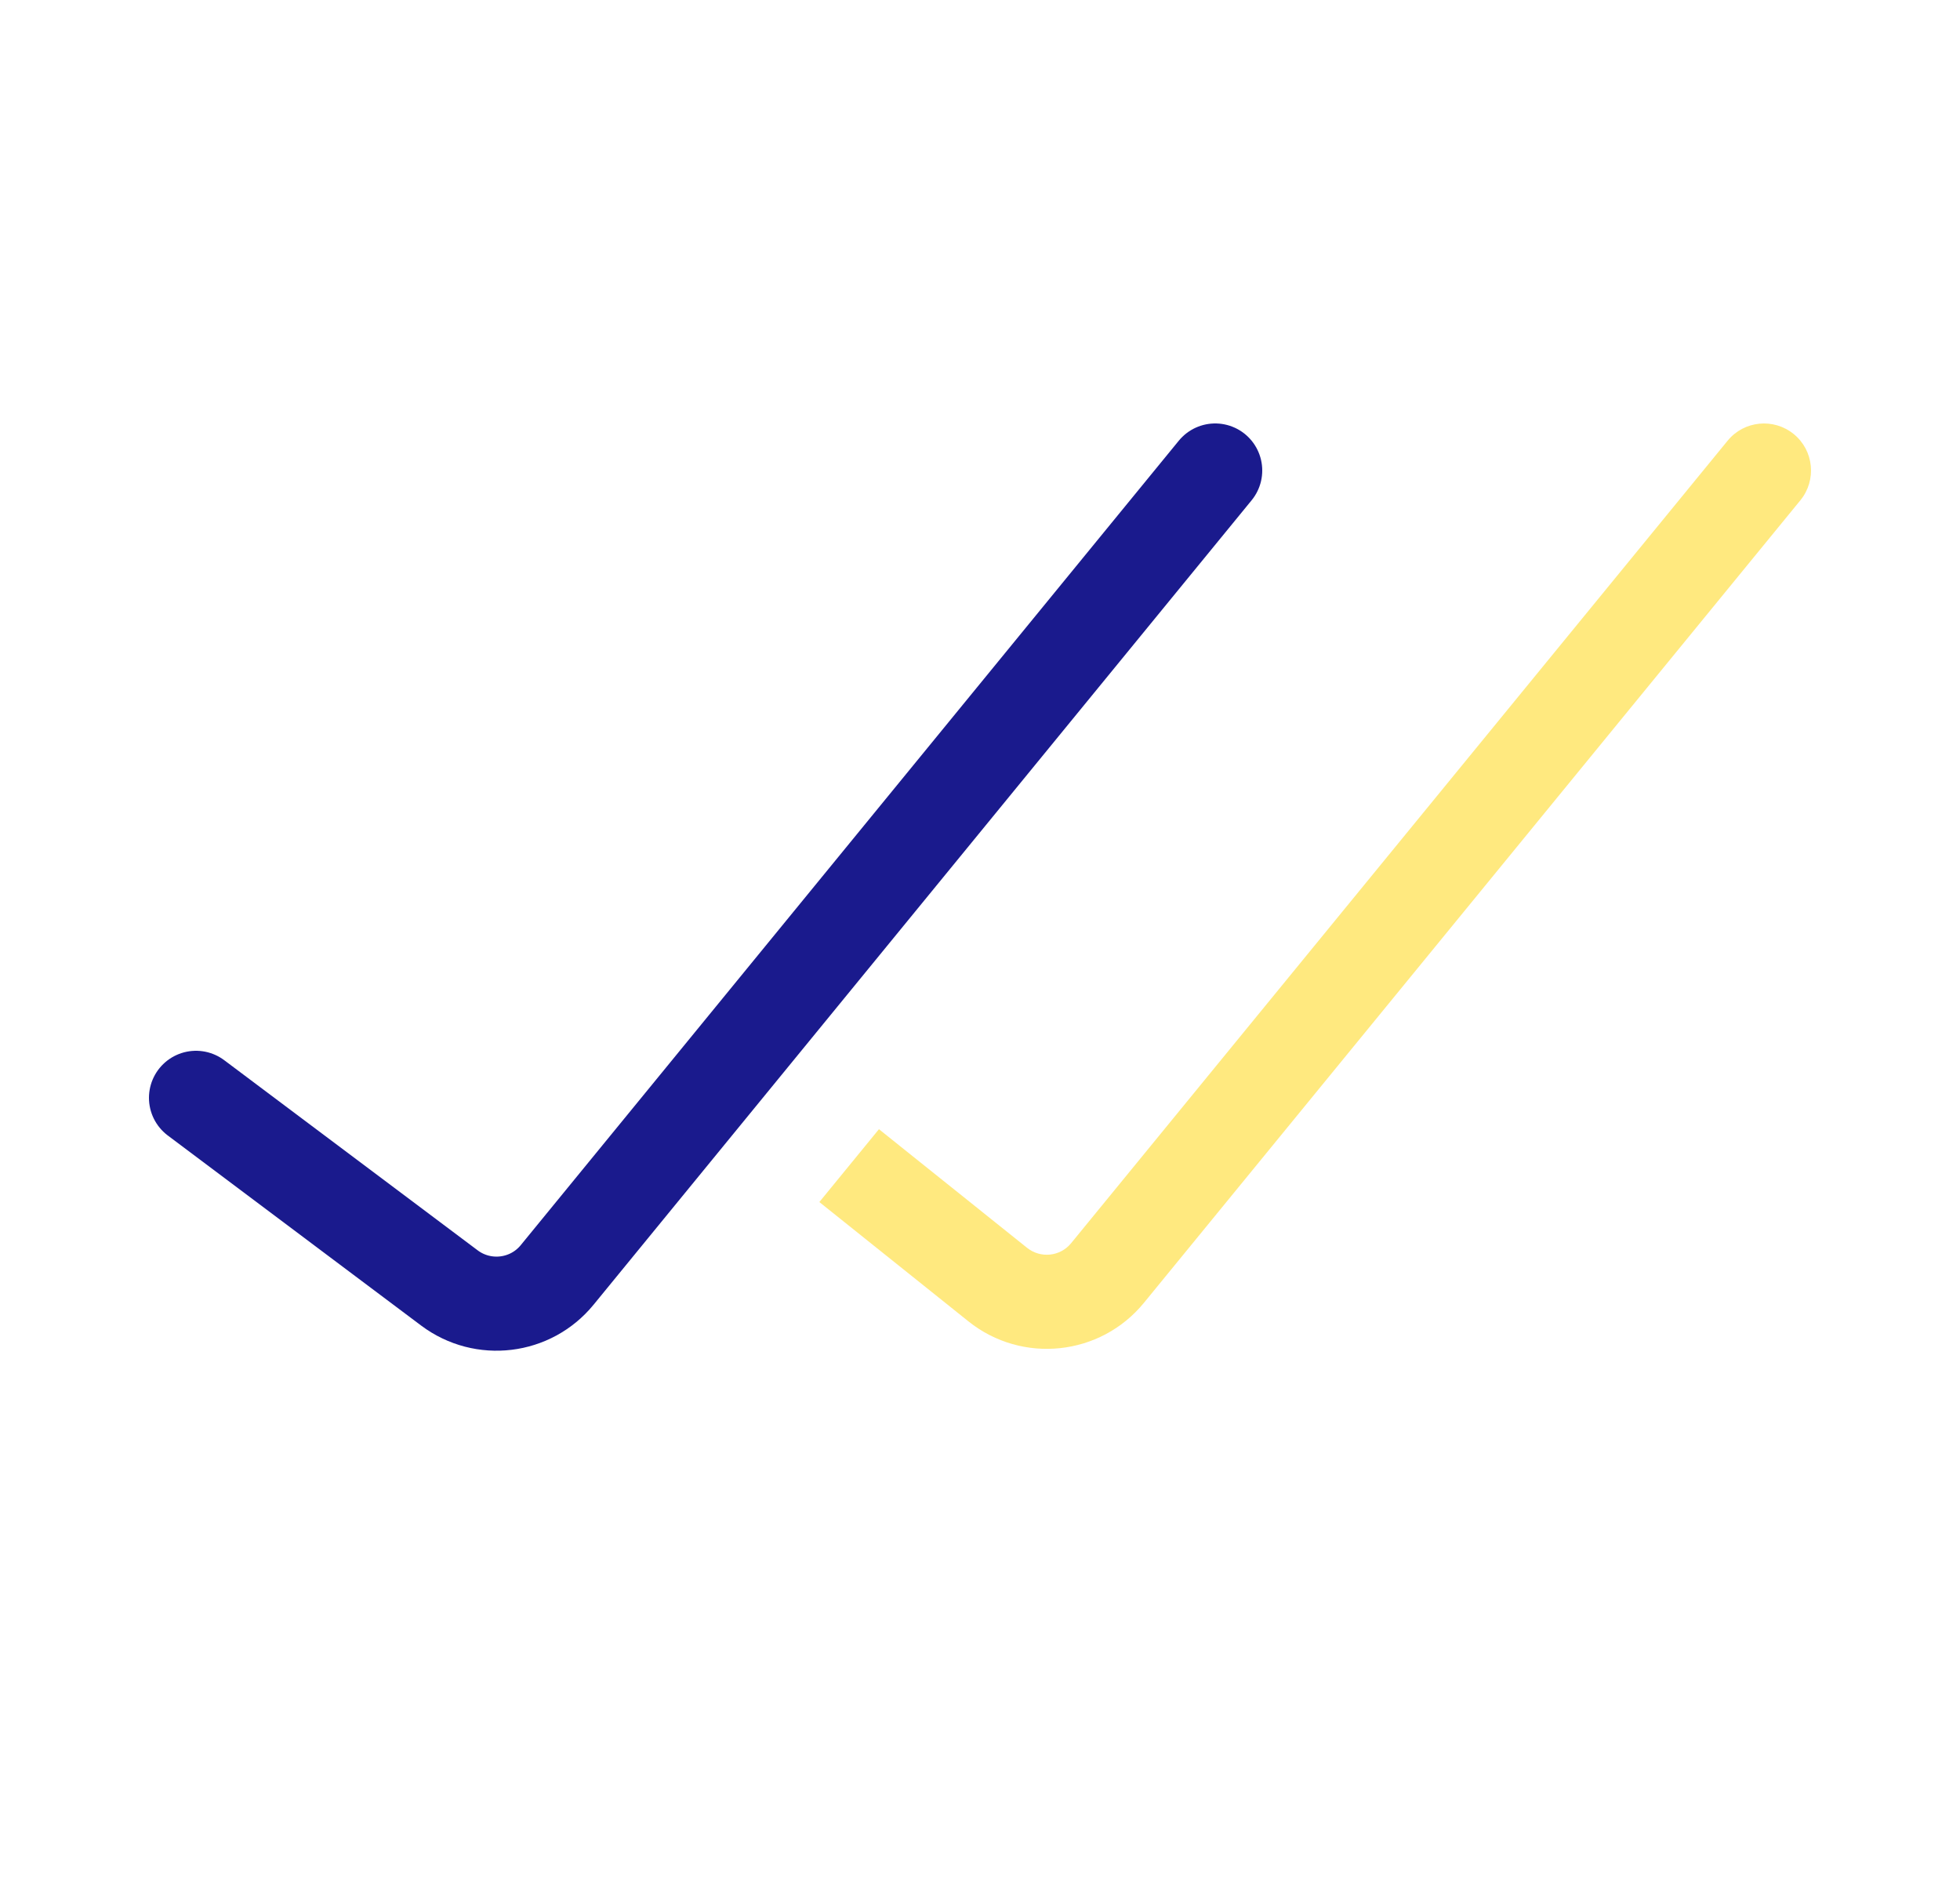 <svg width="25" height="24" viewBox="0 0 25 24" fill="none" xmlns="http://www.w3.org/2000/svg">
<path d="M2.5 14L5.733 16.425C6.162 16.746 6.768 16.673 7.107 16.258L15.5 6" stroke="#1A1A8D" stroke-width="1.2" stroke-linecap="round"/>
<path fill-rule="evenodd" clip-rule="evenodd" d="M10.451 15.329L12.353 16.851C13.037 17.398 14.036 17.293 14.591 16.614L22.964 6.38C23.174 6.123 23.136 5.745 22.88 5.536C22.623 5.326 22.245 5.364 22.036 5.62L13.662 15.854C13.523 16.024 13.274 16.05 13.102 15.914L11.211 14.4L10.451 15.329Z" fill="#FFD400" fill-opacity="0.5"/>
</svg>
